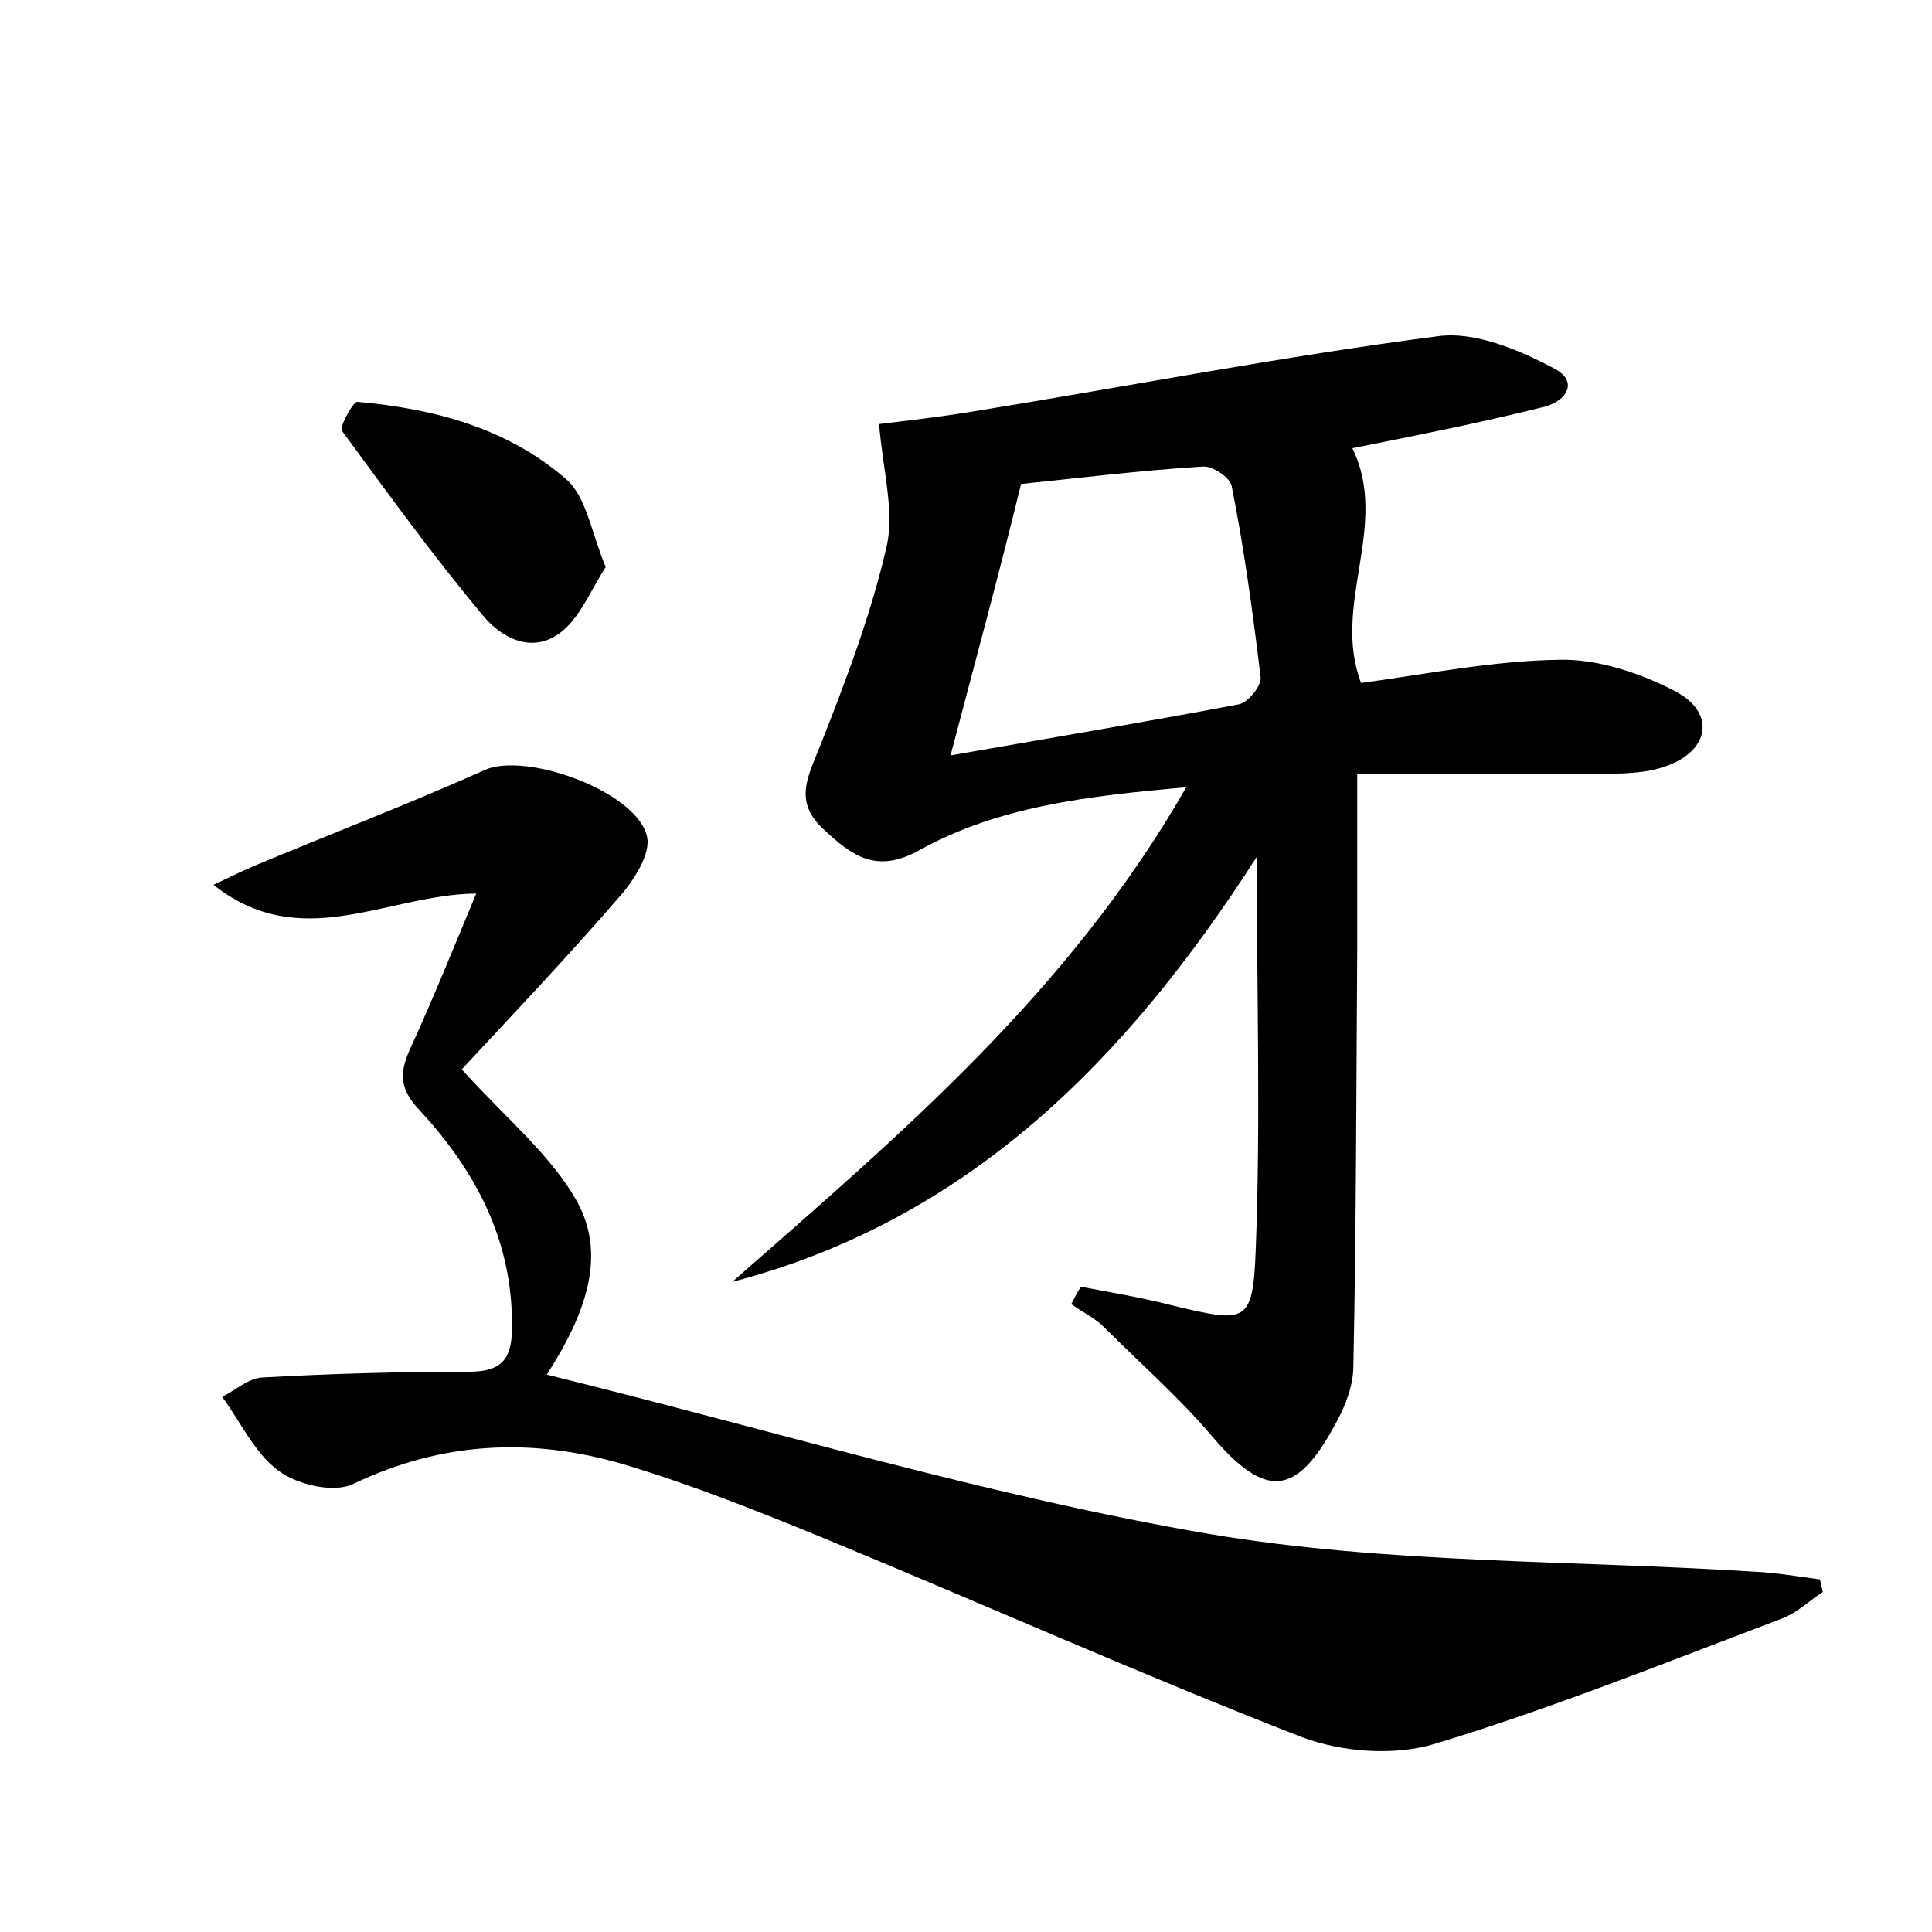 <?xml version="1.0" encoding="utf-8"?>
<!-- Generator: Adobe Illustrator 22.0.0, SVG Export Plug-In . SVG Version: 6.00 Build 0)  -->
<svg version="1.1" id="图层_1" xmlns="http://www.w3.org/2000/svg" xmlns:xlink="http://www.w3.org/1999/xlink" x="0px" y="0px"
	 viewBox="0 0 200 200" style="enable-background:new 0 0 200 200;" xml:space="preserve">
<style type="text/css">
	.st1{fill:#010000;}
	.st4{fill:#fbfafc;}
</style>
<g>
	
	<path d="M140,46.4c3.9,8-2.2,16.2,0.9,24.3c6.7-0.9,13.6-2.3,20.5-2.4c4-0.1,8.5,1.4,12.1,3.3c4.1,2.2,3.5,6.1-1,7.7
		c-2.2,0.8-4.7,0.8-7.1,0.8c-8.1,0.1-16.3,0-24.9,0c0,5.9,0,12,0,18.2c-0.1,14.4-0.1,28.7-0.4,43.1c0,2-0.8,4.1-1.8,5.9
		c-4.1,7.7-7.3,7.9-12.9,1.3c-3.4-4-7.4-7.5-11.1-11.2c-1-1-2.3-1.6-3.4-2.4c0.3-0.6,0.6-1.2,1-1.8c3.1,0.6,6.2,1.1,9.3,1.9
		c7.9,1.9,8.5,2,8.8-5.9c0.5-13.2,0.1-26.4,0.1-40.5c-13.4,20.9-29.8,37.6-54.3,44c17.2-15.1,34.8-29.9,47-51.2
		c-10.3,0.9-19.5,2-27.6,6.5c-4.5,2.5-7,0.6-10-2.2c-3.1-2.9-1.5-5.5-0.3-8.6c2.7-6.8,5.3-13.7,6.9-20.7c0.8-3.6-0.4-7.8-0.8-12.6
		c2.4-0.3,6.1-0.7,9.7-1.3c16.1-2.6,32-5.7,48.2-7.8c3.8-0.5,8.3,1.4,11.9,3.3c2.8,1.4,1.3,3.6-1.3,4.1
		C153.1,43.8,146.5,45.1,140,46.4z M98.4,78.2c10.9-1.9,20.4-3.5,29.9-5.3c0.9-0.2,2.3-1.9,2.2-2.8c-0.8-6.6-1.7-13.3-3-19.8
		c-0.2-0.9-2-2.1-3-2c-6.5,0.4-12.9,1.2-18.8,1.8C103.4,59.5,101,68.3,98.4,78.2z"/>
	<path d="M56.6,142.3c23.5,5.8,45.8,12.6,68.6,16.5c18.5,3.1,37.6,2.7,56.4,3.9c2.3,0.1,4.5,0.5,6.8,0.8c0.1,0.4,0.2,0.9,0.3,1.3
		c-1.4,0.9-2.6,2.1-4.1,2.7c-11.9,4.5-23.8,9.3-36,13c-4.2,1.3-9.7,0.9-13.9-0.7c-16.7-6.5-33-13.8-49.5-20.6
		c-6.8-2.8-13.6-5.5-20.6-7.6c-9.5-2.8-18.8-2.4-28,2c-2,1-5.8,0.1-7.7-1.3c-2.5-1.8-4-5.1-5.9-7.7c1.4-0.7,2.7-1.9,4.1-2
		c7.2-0.4,14.3-0.6,21.5-0.6c3.5,0,4.4-1.5,4.4-4.6c0.1-8.9-3.7-16.1-9.5-22.4c-2.1-2.2-2.2-3.8-1.1-6.3c2.3-5,4.4-10.2,6.9-16.2
		c-9.3,0.1-18.1,6.3-27.2-0.9c1.9-0.9,3.1-1.5,4.3-2c7.9-3.3,16-6.4,23.8-9.9c4.3-1.9,15.9,2.3,16.8,7c0.3,1.7-1.2,4.1-2.5,5.7
		c-5.6,6.5-11.5,12.7-16.7,18.3c4.6,5.1,9.3,8.9,12,13.8C62.7,129.9,60.8,135.8,56.6,142.3z"/>
	<path d="M62.7,58.7C61.1,61.2,60,64,58,65.5c-2.9,2.2-6.1,0.6-8.1-1.9c-5.1-6.1-9.8-12.6-14.5-19c-0.3-0.4,1.2-3.1,1.6-3
		c7.9,0.7,15.5,2.7,21.6,8C60.7,51.4,61.2,55.1,62.7,58.7z"/>
	
</g>
</svg>
